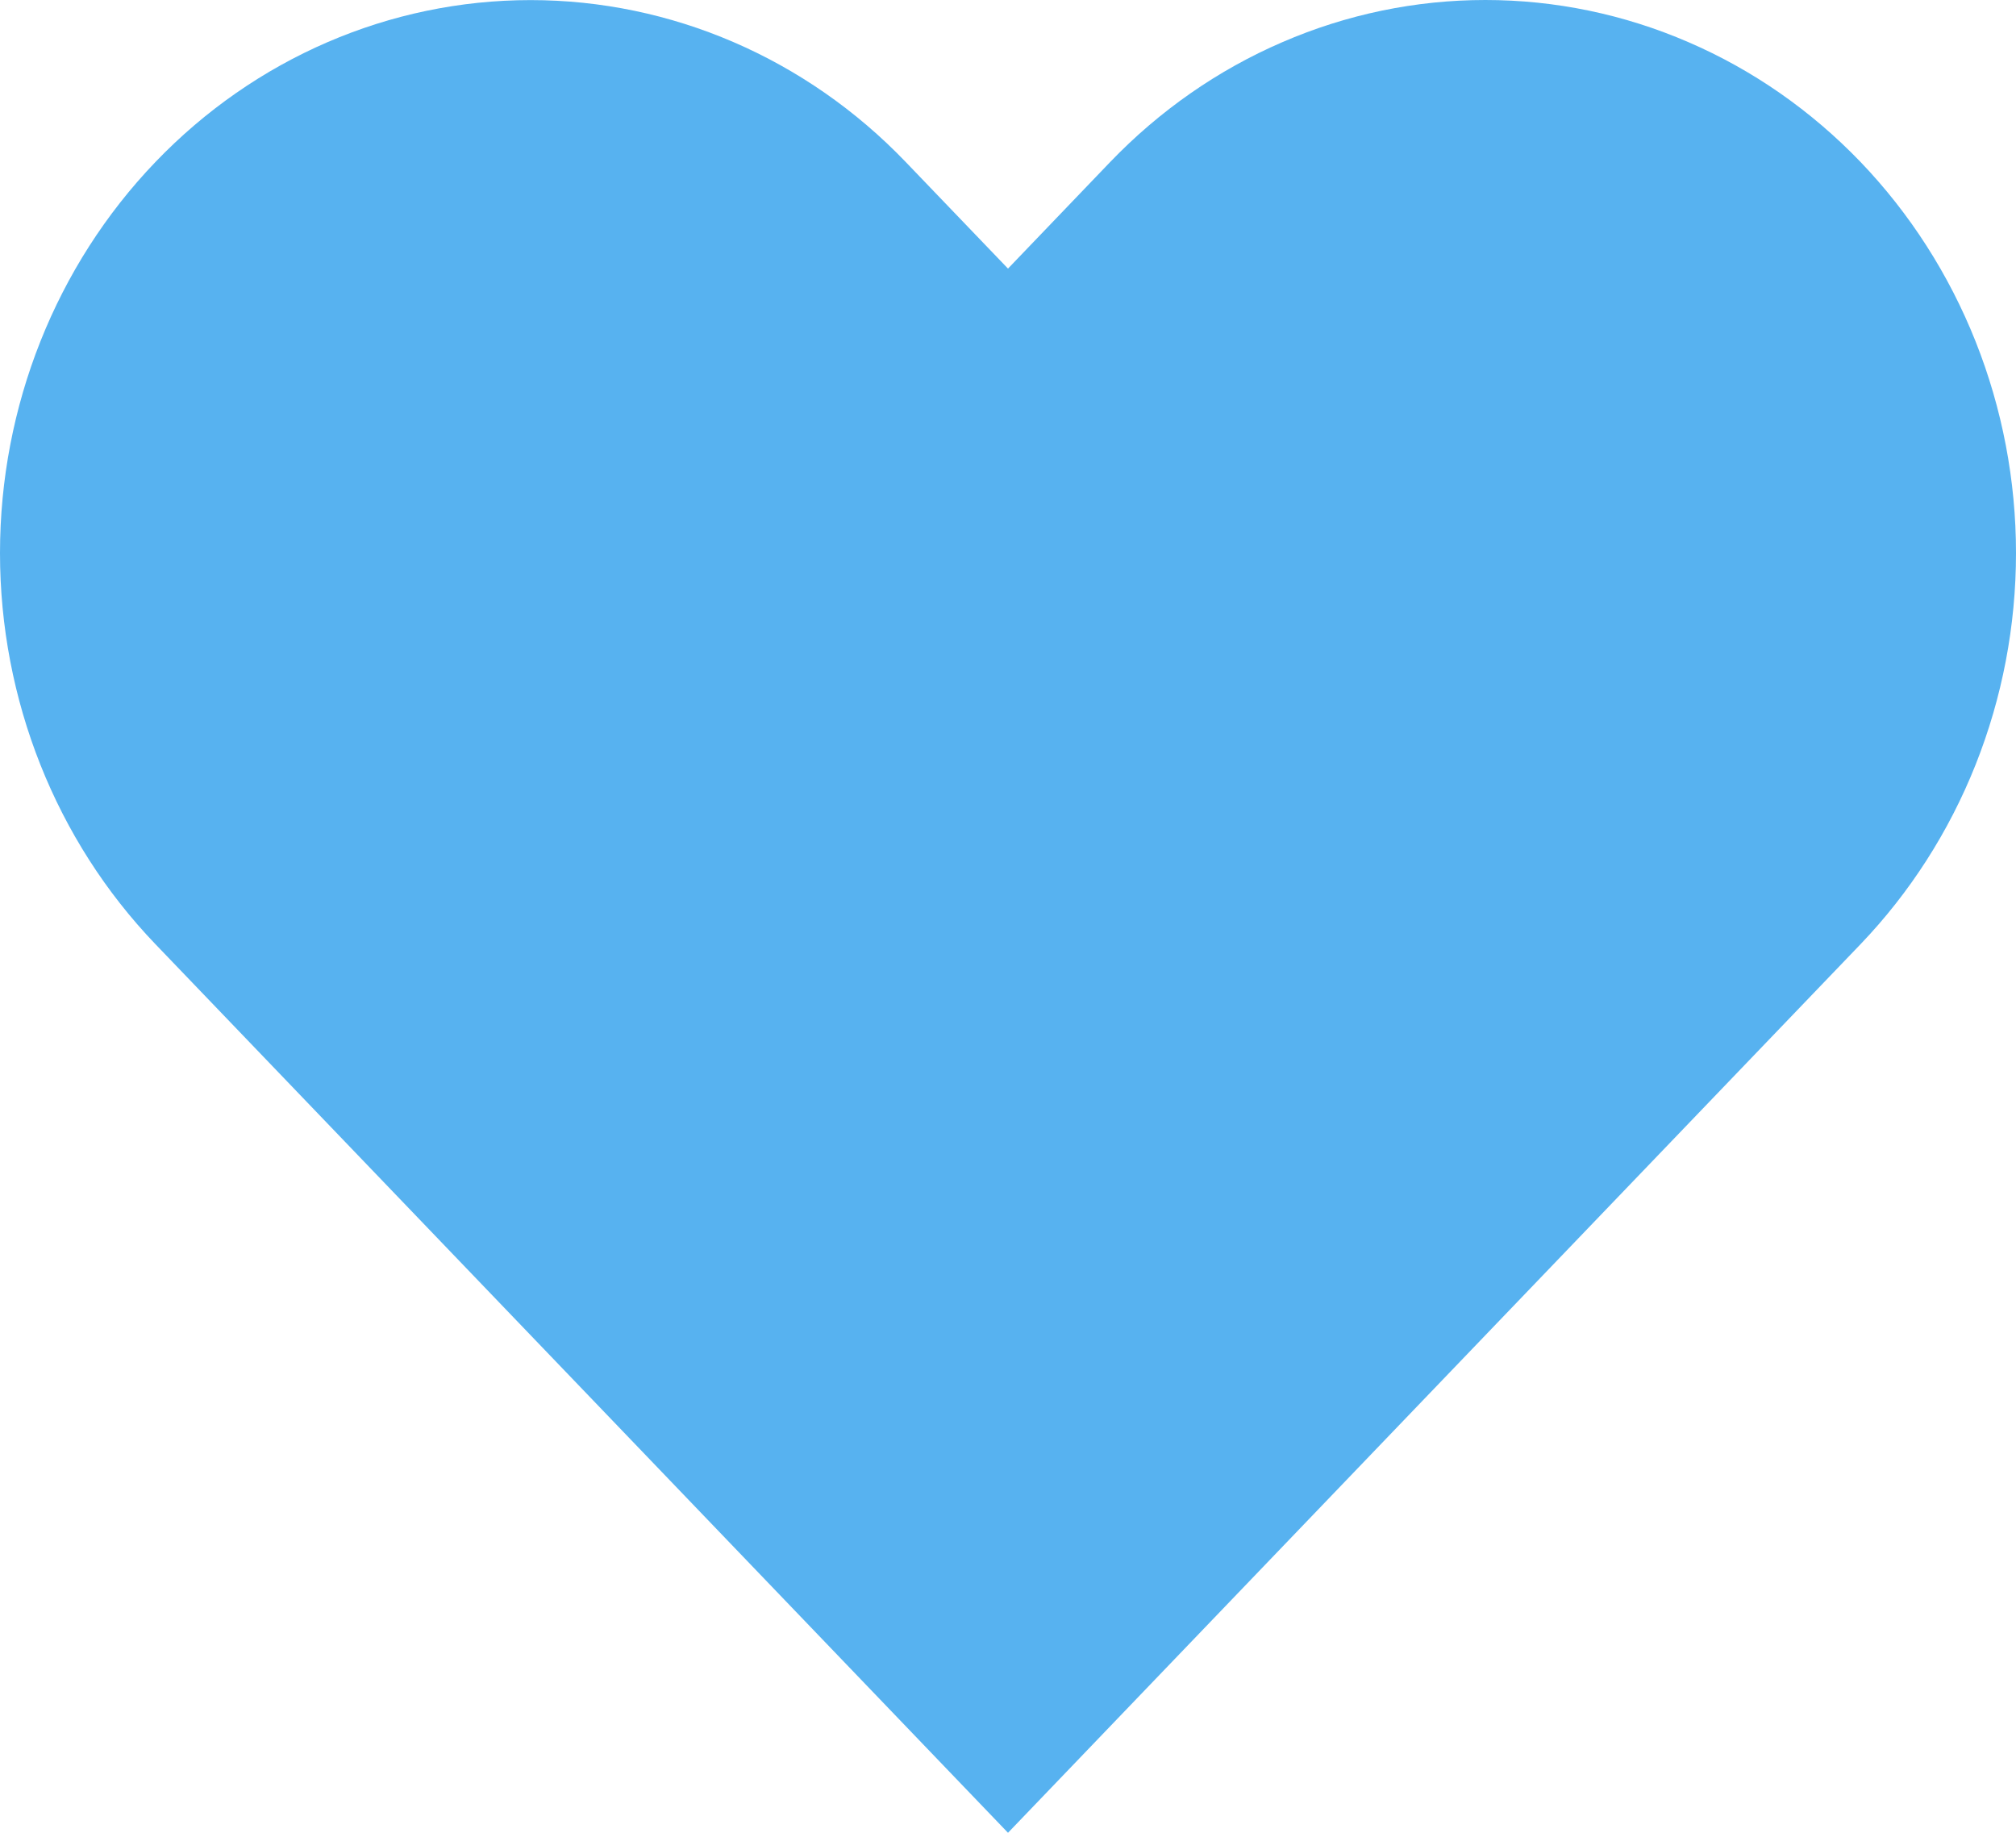 <svg width="22" height="20" viewBox="0 0 22 20" fill="none" xmlns="http://www.w3.org/2000/svg">
<path d="M20.304 1.768C19.766 1.208 19.128 0.763 18.425 0.46C17.723 0.156 16.97 0 16.209 0C15.449 0 14.696 0.156 13.994 0.46C13.291 0.763 12.653 1.208 12.115 1.768L11 2.931L9.884 1.768C8.798 0.636 7.326 0.001 5.79 0.001C4.254 0.001 2.782 0.636 1.696 1.768C0.61 2.9 1.14411e-08 4.435 0 6.035C-1.14411e-08 7.636 0.61 9.171 1.696 10.303L11 20L20.304 10.303C20.841 9.742 21.268 9.077 21.559 8.345C21.85 7.613 22 6.828 22 6.035C22 5.243 21.85 4.458 21.559 3.726C21.268 2.994 20.841 2.328 20.304 1.768Z" fill="#57b2f0"/>
</svg>
